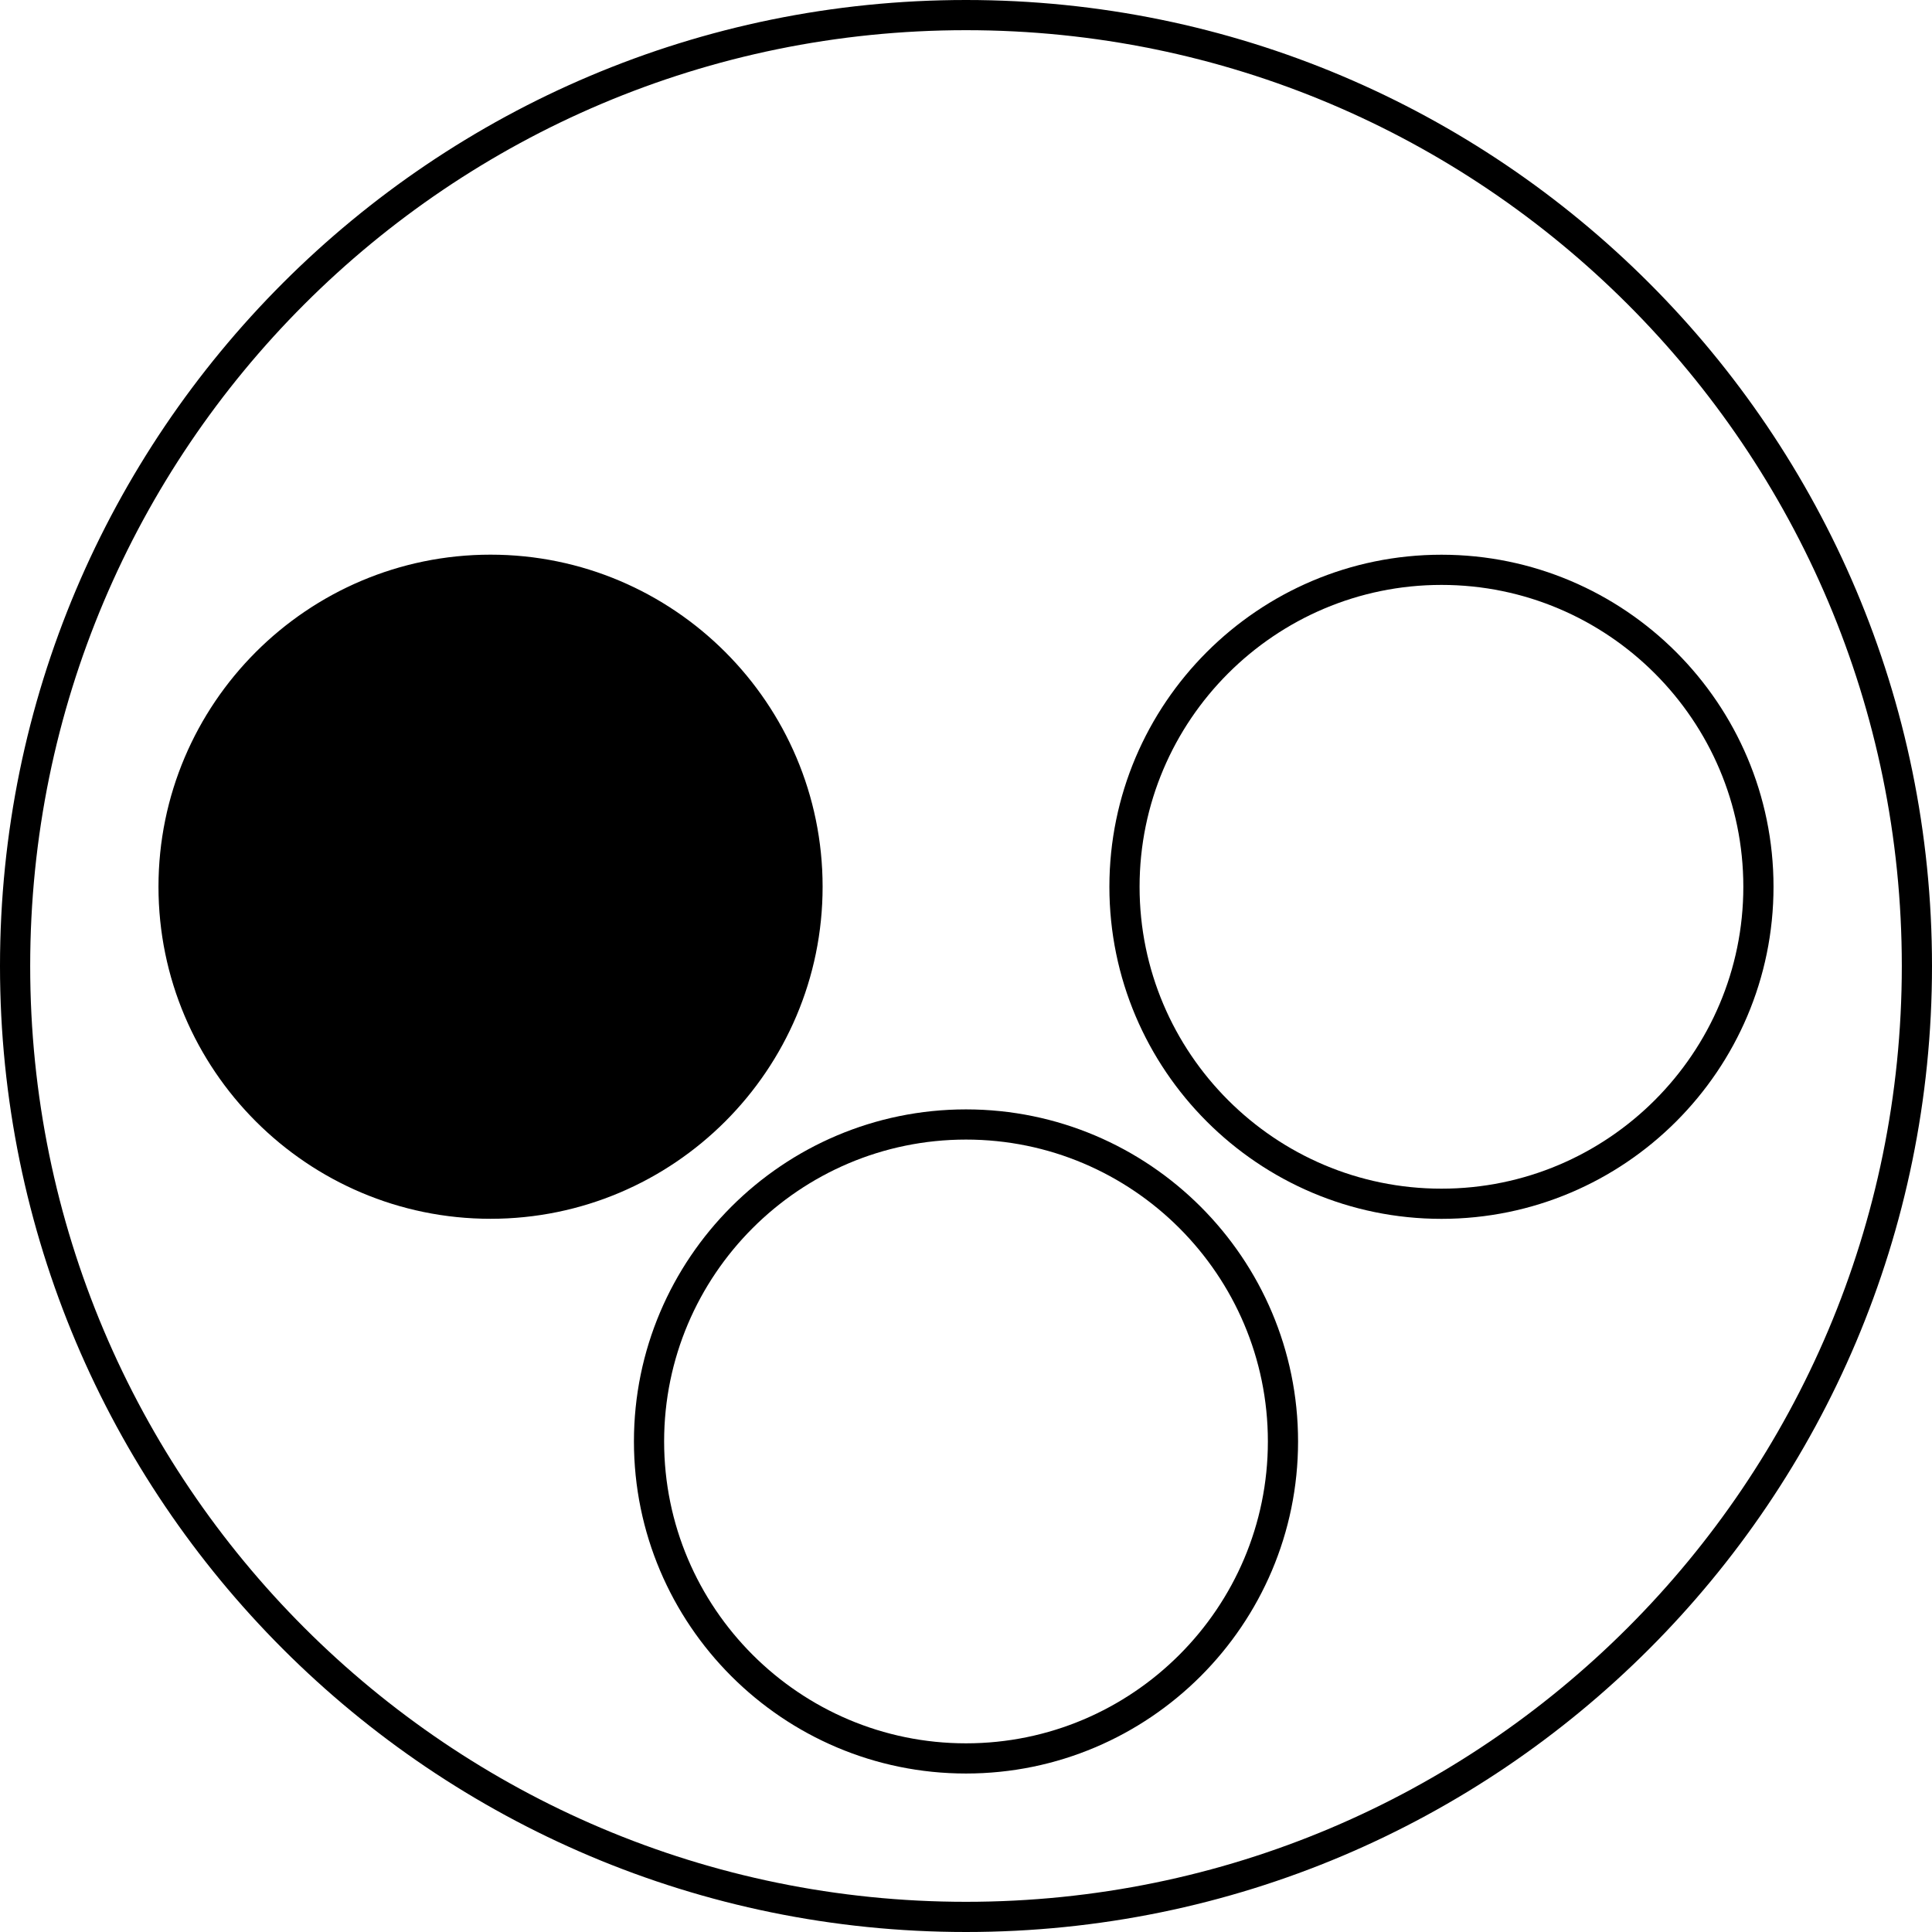 <?xml version="1.0" encoding="UTF-8" standalone="no"?>
<svg
   xmlns:dc="http://purl.org/dc/elements/1.1/"
   xmlns:cc="http://creativecommons.org/ns#"
   xmlns:rdf="http://www.w3.org/1999/02/22-rdf-syntax-ns#"
   xmlns:svg="http://www.w3.org/2000/svg"
   xmlns="http://www.w3.org/2000/svg"
   xmlns:sodipodi="http://sodipodi.sourceforge.net/DTD/sodipodi-0.dtd"
   xmlns:inkscape="http://www.inkscape.org/namespaces/inkscape"
   width="32px"
   height="32px"
   viewBox="0 0 32 32"
   version="1.1"
   id="svg14"
   sodipodi:docname="tap-2.svg"
   inkscape:version="0.92.3 (2405546, 2018-03-11)">
  <sodipodi:namedview
     pagecolor="#ffffff"
     bordercolor="#666666"
     borderopacity="1"
     objecttolerance="10"
     gridtolerance="10"
     guidetolerance="10"
     inkscape:pageopacity="0"
     inkscape:pageshadow="2"
     inkscape:window-width="3200"
     inkscape:window-height="1739"
     id="namedview16"
     showgrid="false"
     inkscape:zoom="10.429825"
     inkscape:cx="-29.404966"
     inkscape:cy="12.192062"
     inkscape:window-x="0"
     inkscape:window-y="33"
     inkscape:window-maximized="1"
     inkscape:current-layer="g10" />
  <!-- Generator: Sketch 51.3 (57544) - http://www.bohemiancoding.com/sketch -->
  <title
     id="title2">devicesTap</title>
  <desc
     id="desc4">Created with Sketch.</desc>
  <defs
     id="defs6" />
  <g
     stroke="none"
     stroke-width="1"
     fill="none"
     fill-rule="evenodd"
     id="g12"
     style="fill:none;stroke:#000000;stroke-width:0.5;stroke-miterlimit:4;stroke-dasharray:none">
    <g
       fill="#101010"
       id="g10"
       style="fill:none;stroke:#000000;stroke-width:0.5;stroke-miterlimit:4;stroke-dasharray:none">
      <path
         style="fill:none;stroke:#000000;stroke-width:0.5;stroke-miterlimit:4;stroke-dasharray:none"
         d="m 23.875,19.938 c -2.895,0 -5.25,-2.355 -5.25,-5.25 0,-2.895 2.355,-5.25 5.25,-5.25 2.895,0 5.25,2.355 5.25,5.25 0,2.895 -2.355,5.25 -5.25,5.25"
         id="path825" />
      <path
         style="fill:none;stroke:#000000;stroke-width:0.5;stroke-miterlimit:4;stroke-dasharray:none"
         d="M 16,29.125 C 13.105,29.125 10.75,26.77 10.75,23.875 c 0,-2.895 2.355,-5.25 5.25,-5.25 2.895,0 5.25,2.355 5.25,5.25 0,2.895 -2.355,5.25 -5.25,5.25 z"
         id="path823" />
      <path
         style="fill:#000000;stroke:#000000;stroke-width:0.5;stroke-miterlimit:4;stroke-dasharray:none"
         d="m 2.875,14.687 c 0,-2.895 2.355,-5.25 5.25,-5.25 2.895,0 5.25,2.355 5.25,5.25 0,2.895 -2.355,5.25 -5.25,5.25 -2.895,0 -5.25,-2.355 -5.25,-5.25 z"
         id="path821" />
      <path
         style="fill:none;stroke:#000000;stroke-width:0.5;stroke-miterlimit:4;stroke-dasharray:none"
         d="M 16,0.25 C 7.302,0.25 0.25,7.302 0.25,16 c 0,8.698 7.052,15.75 15.75,15.75 C 24.698,31.75 31.75,24.698 31.75,16 31.75,7.302 24.698,0.25 16,0.25"
         id="path8" />
    </g>
  </g>
</svg>
